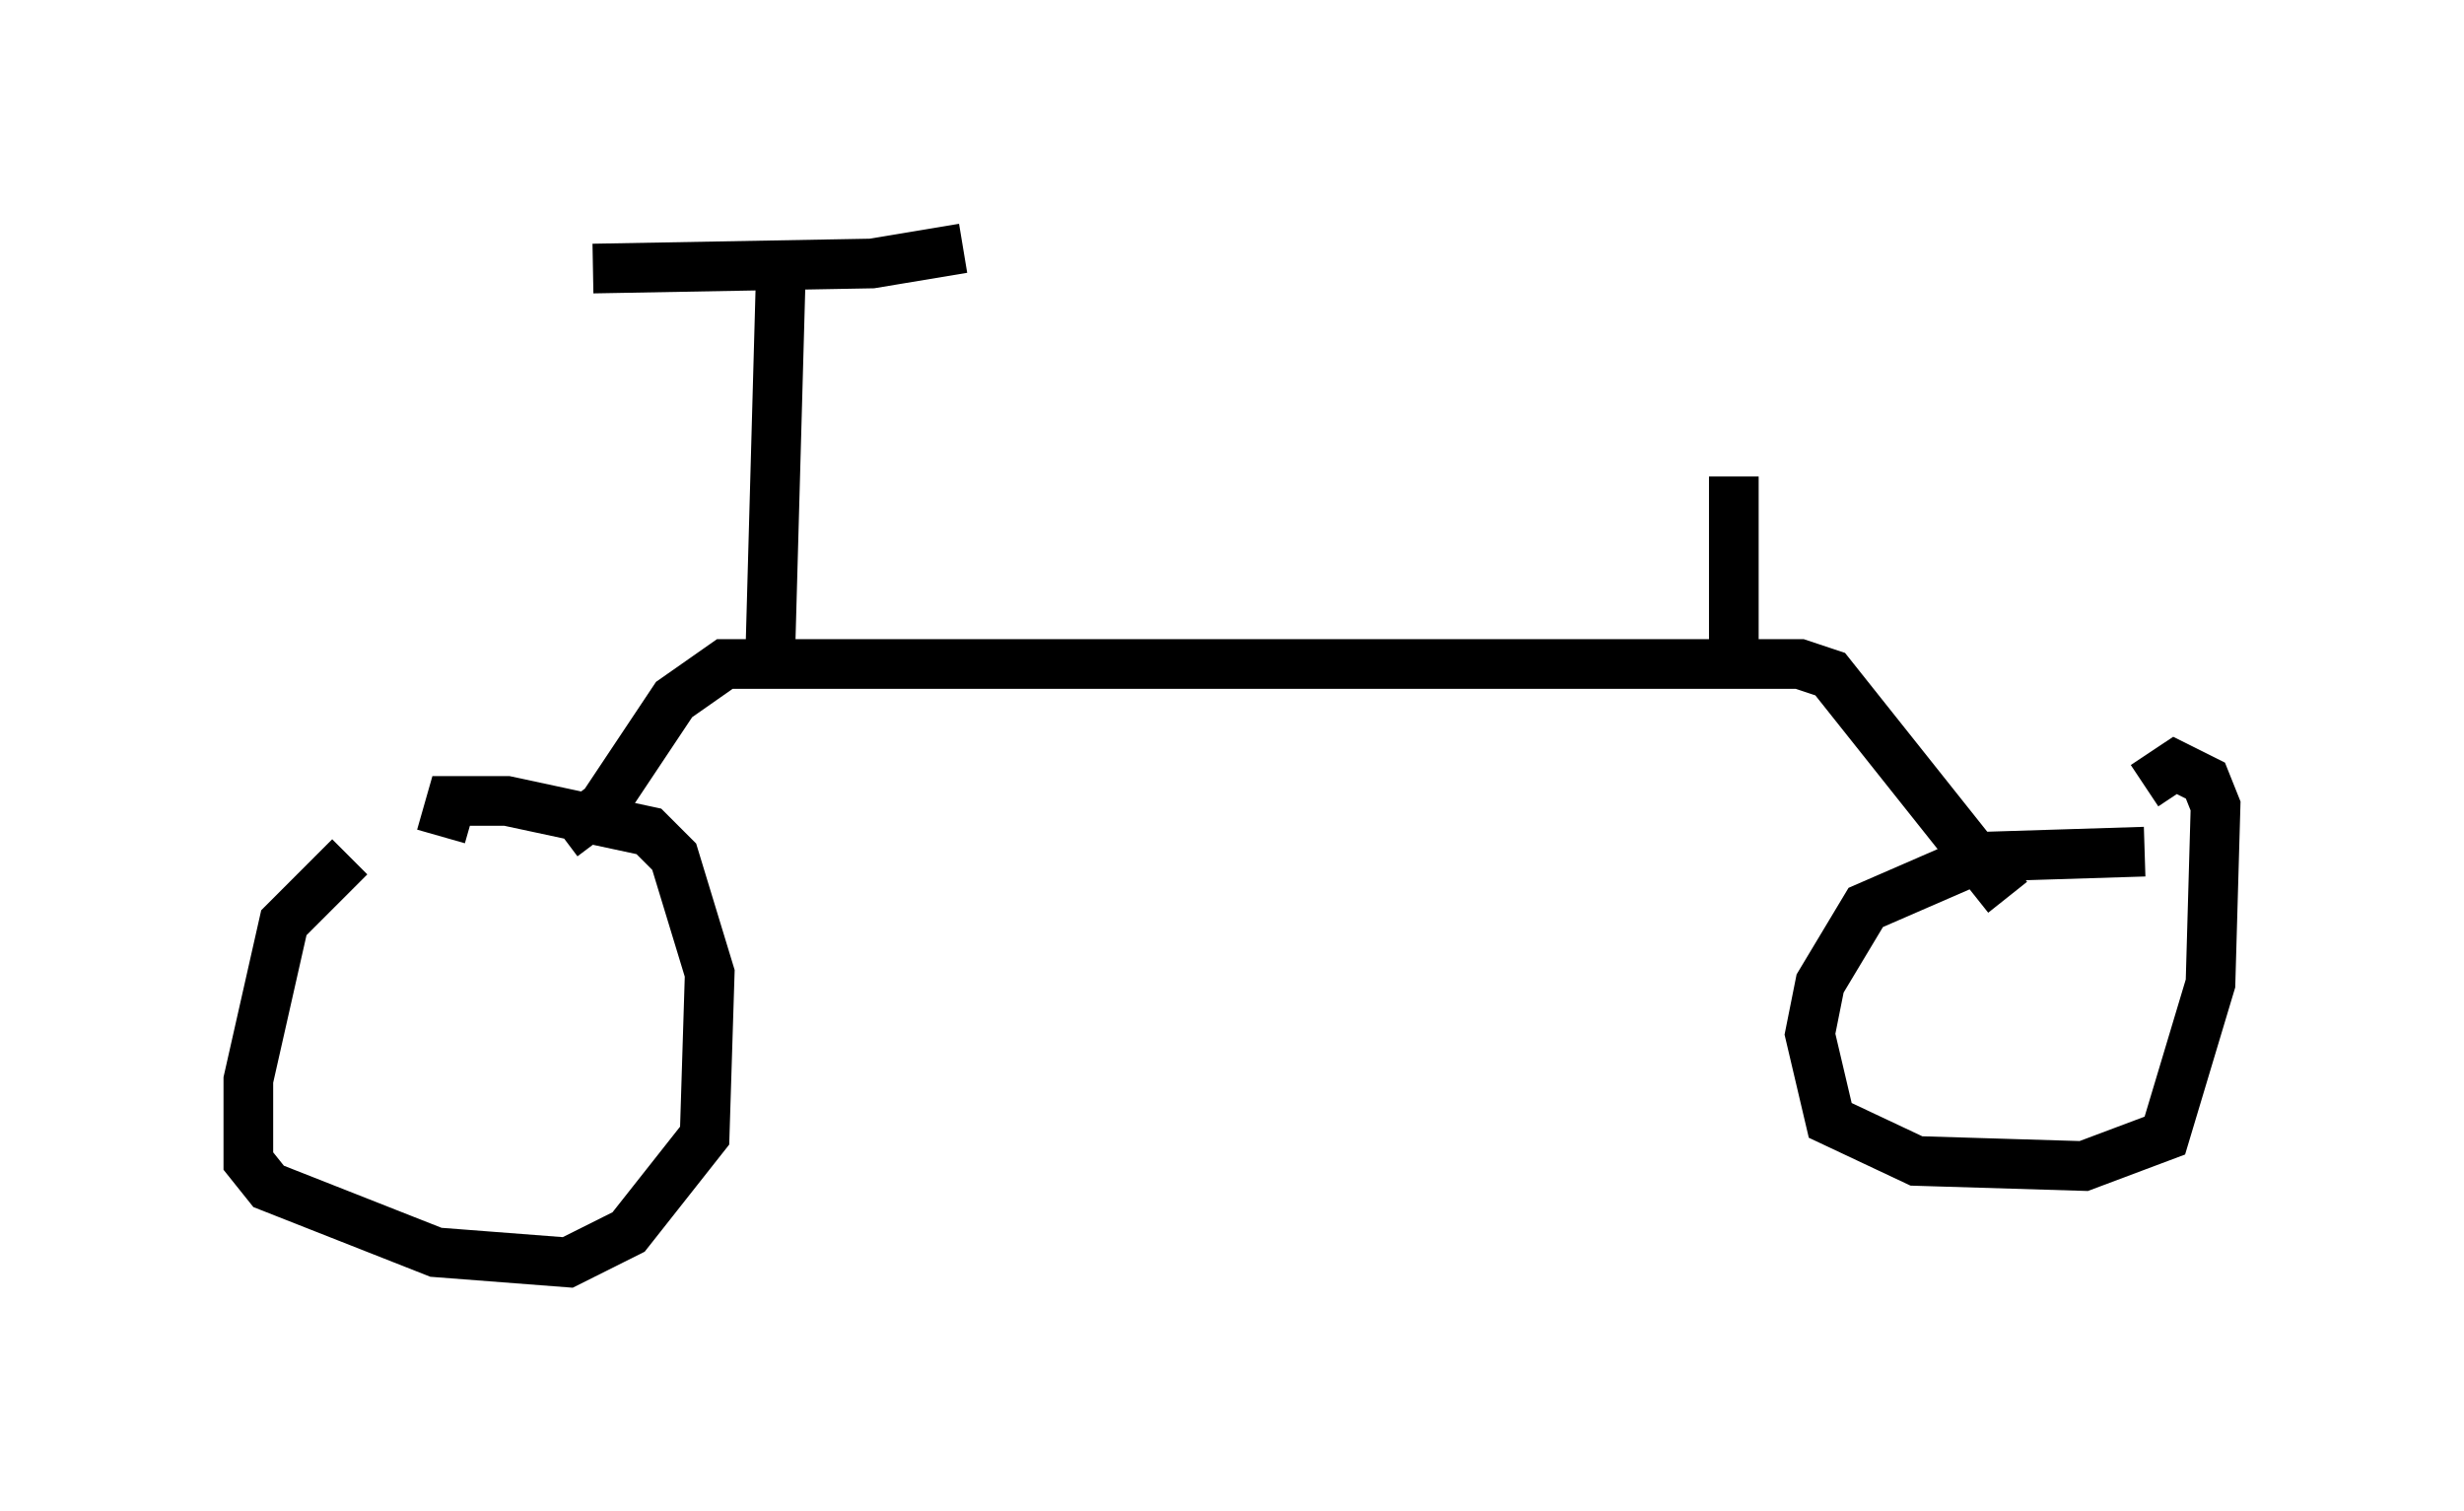<?xml version="1.0" encoding="utf-8" ?>
<svg baseProfile="full" height="30.417" version="1.1" width="49.609" xmlns="http://www.w3.org/2000/svg" xmlns:ev="http://www.w3.org/2001/xml-events" xmlns:xlink="http://www.w3.org/1999/xlink"><defs /><rect fill="white" height="30.417" width="49.609" x="0" y="0" /><path d="M9.39, 17.25 m-2.348, 0.0 l-1.327, 1.327 -0.715, 3.165 l0.0, 1.633 0.408, 0.51 l3.369, 1.327 2.654, 0.204 l1.225, -0.613 1.531, -1.94 l0.102, -3.267 -0.715, -2.348 l-0.51, -0.51 -2.858, -0.613 l-1.123, 0.0 -0.204, 0.715 m34.3, 0.306 l-3.267, 0.102 -2.348, 1.021 l-0.919, 1.531 -0.204, 1.021 l0.408, 1.735 1.735, 0.817 l3.369, 0.102 1.633, -0.613 l0.919, -3.063 0.102, -3.573 l-0.204, -0.51 -0.613, -0.306 l-0.613, 0.408 m-2.756, 2.246 l-3.573, -4.492 -0.613, -0.204 l-21.642, 0.0 -1.021, 0.715 l-1.429, 2.144 -0.817, 0.613 m4.185, -3.777 l0.204, -7.35 m-3.777, -0.306 l5.615, -0.102 1.838, -0.306 m15.517, 7.963 l0.0, -3.369 " fill="none" stroke="black" stroke-width="1" /></svg>